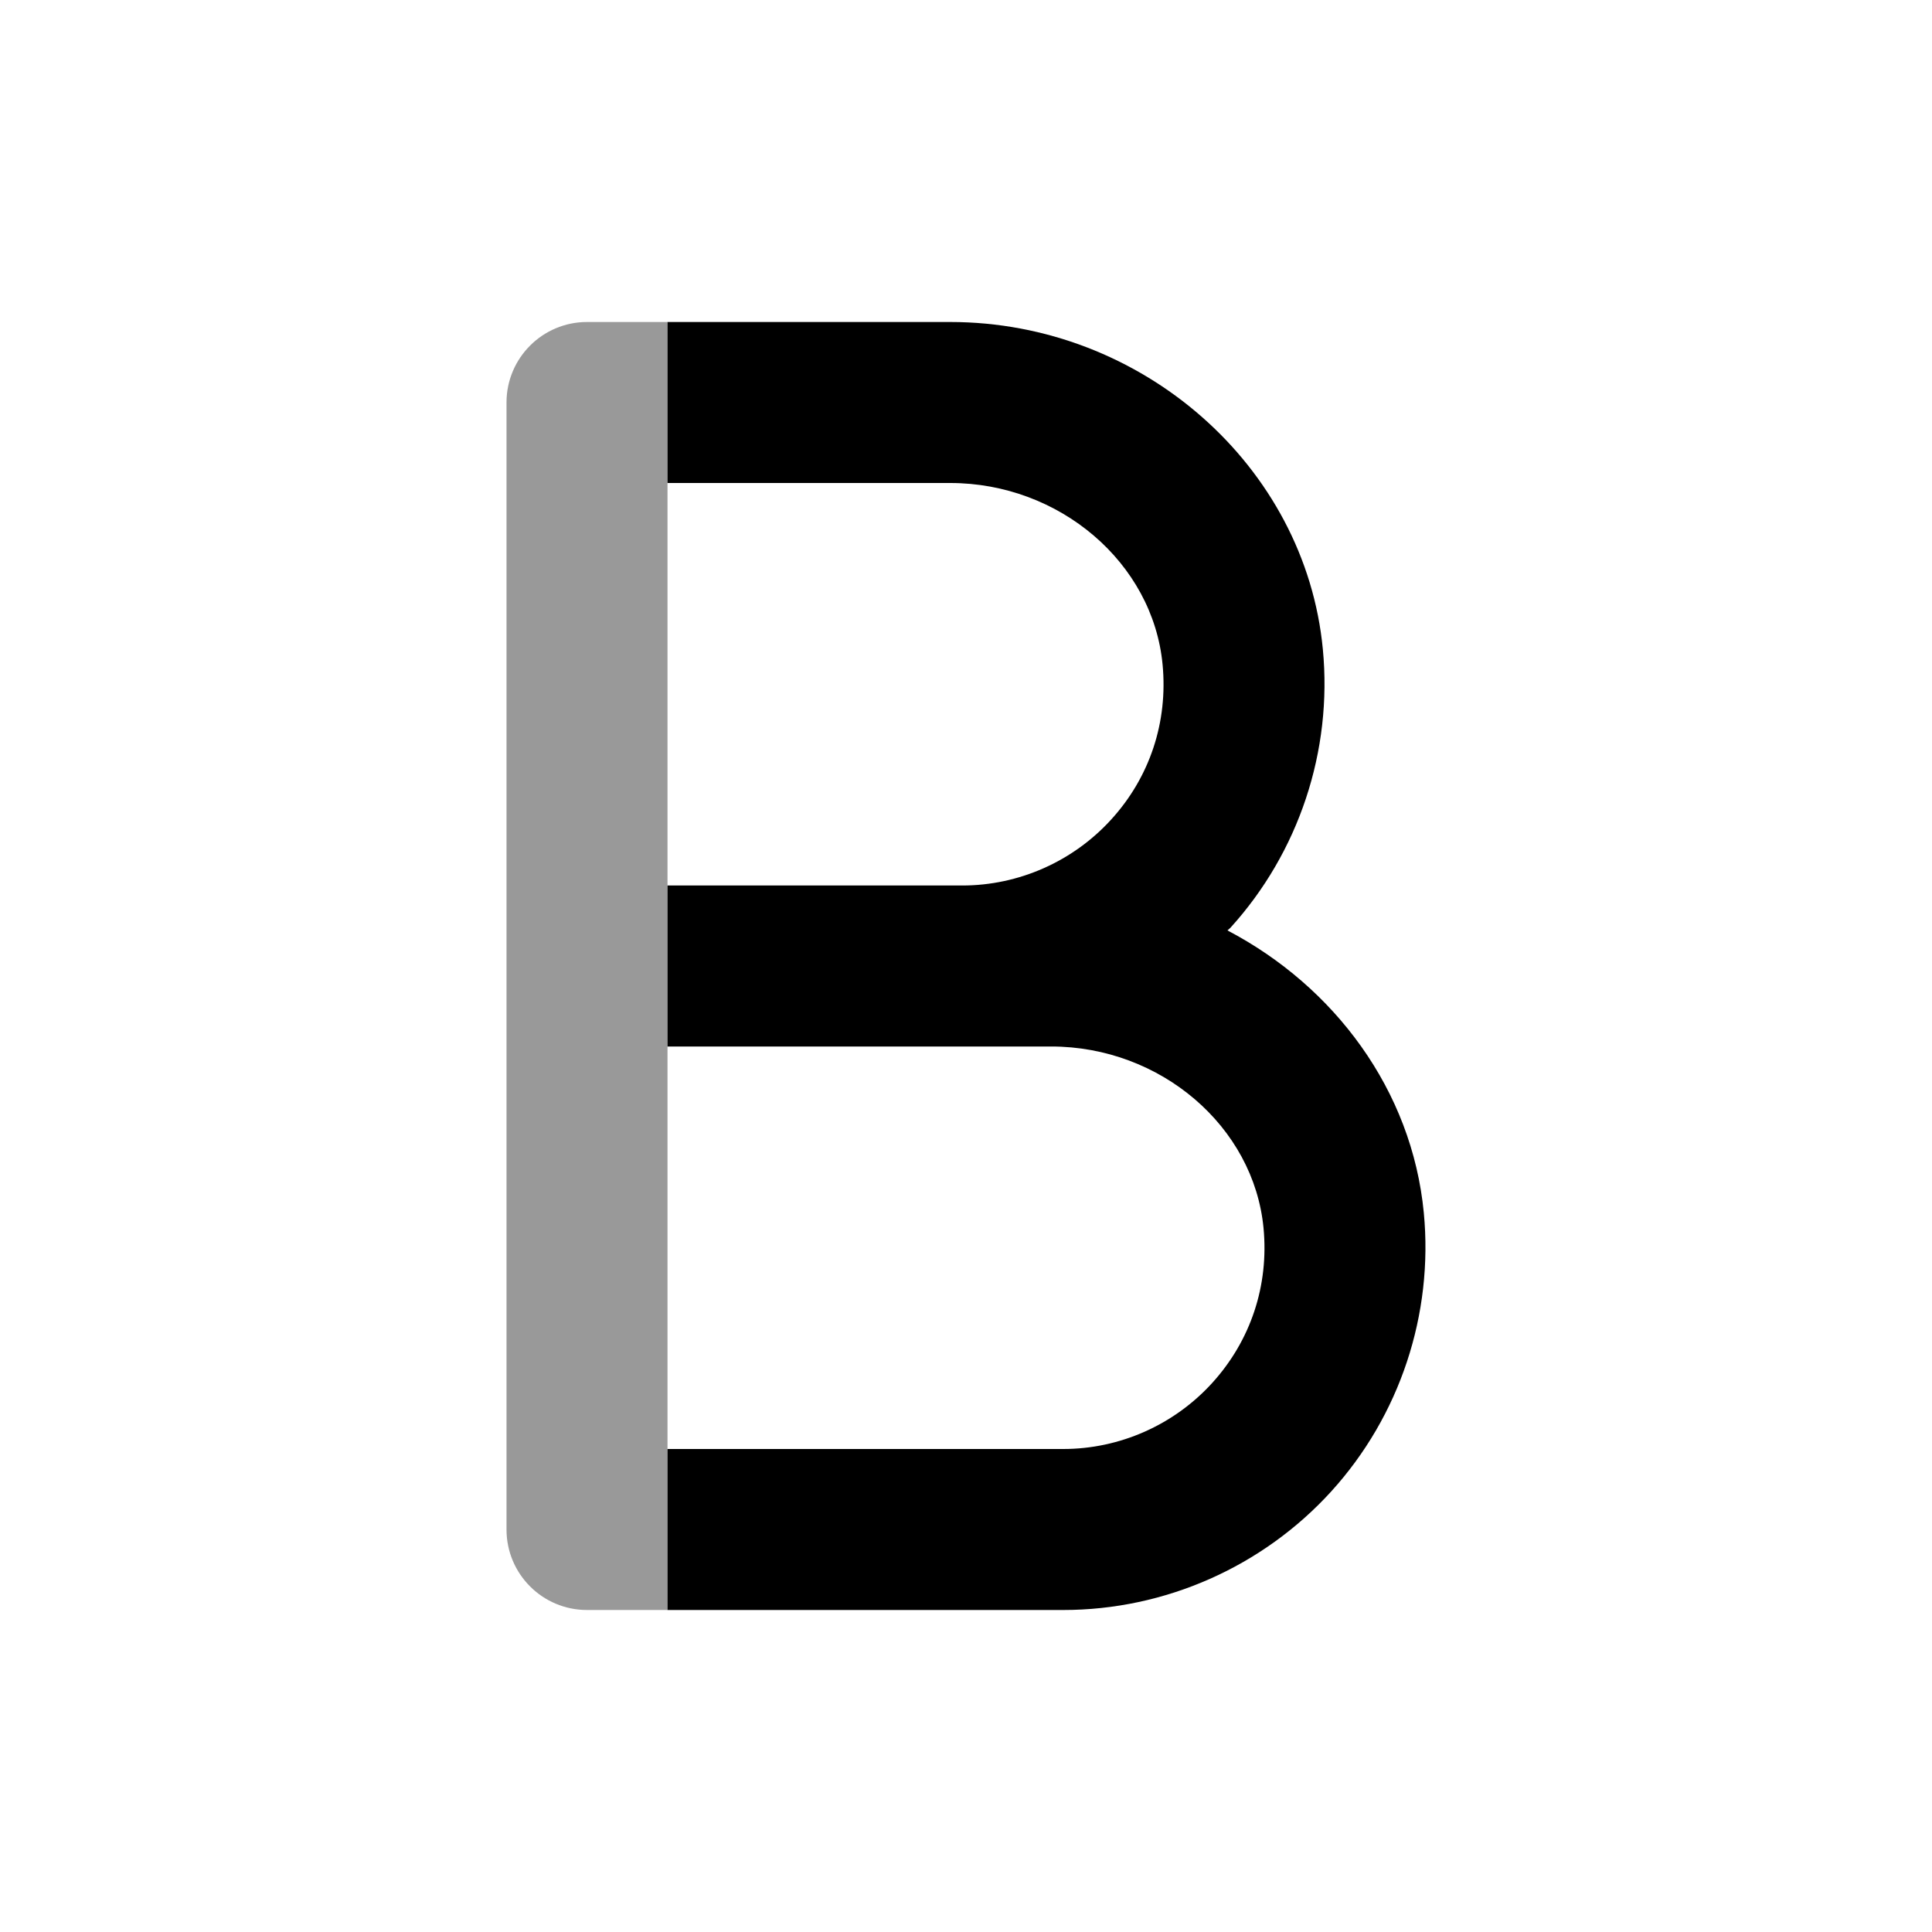 <svg width="24" height="24" viewBox="0 0 24 24" fill="none" xmlns="http://www.w3.org/2000/svg">
<path d="M15.058 17.18C14.584 17.701 13.91 18 13.208 18H8.292V20H13.208C14.472 20 15.686 19.463 16.538 18.526C17.389 17.589 17.808 16.328 17.687 15.065C17.541 13.542 16.576 12.254 15.248 11.558C15.259 11.546 15.273 11.538 15.284 11.526C16.135 10.589 16.554 9.328 16.433 8.066C16.216 5.786 14.183 4 11.804 4H8.292V6H11.804C13.162 6 14.322 6.991 14.442 8.255C14.51 8.969 14.284 9.653 13.804 10.18C13.33 10.701 12.656 11 11.954 11H8.292V13H13.058C14.416 13 15.575 13.992 15.696 15.255C15.764 15.969 15.537 16.653 15.058 17.18Z" fill="black"/>
<path opacity="0.4" d="M6.292 5C6.292 4.448 6.74 4 7.292 4H8.292V20H7.292C6.74 20 6.292 19.553 6.292 19V5Z" fill="black"/>
</svg>
